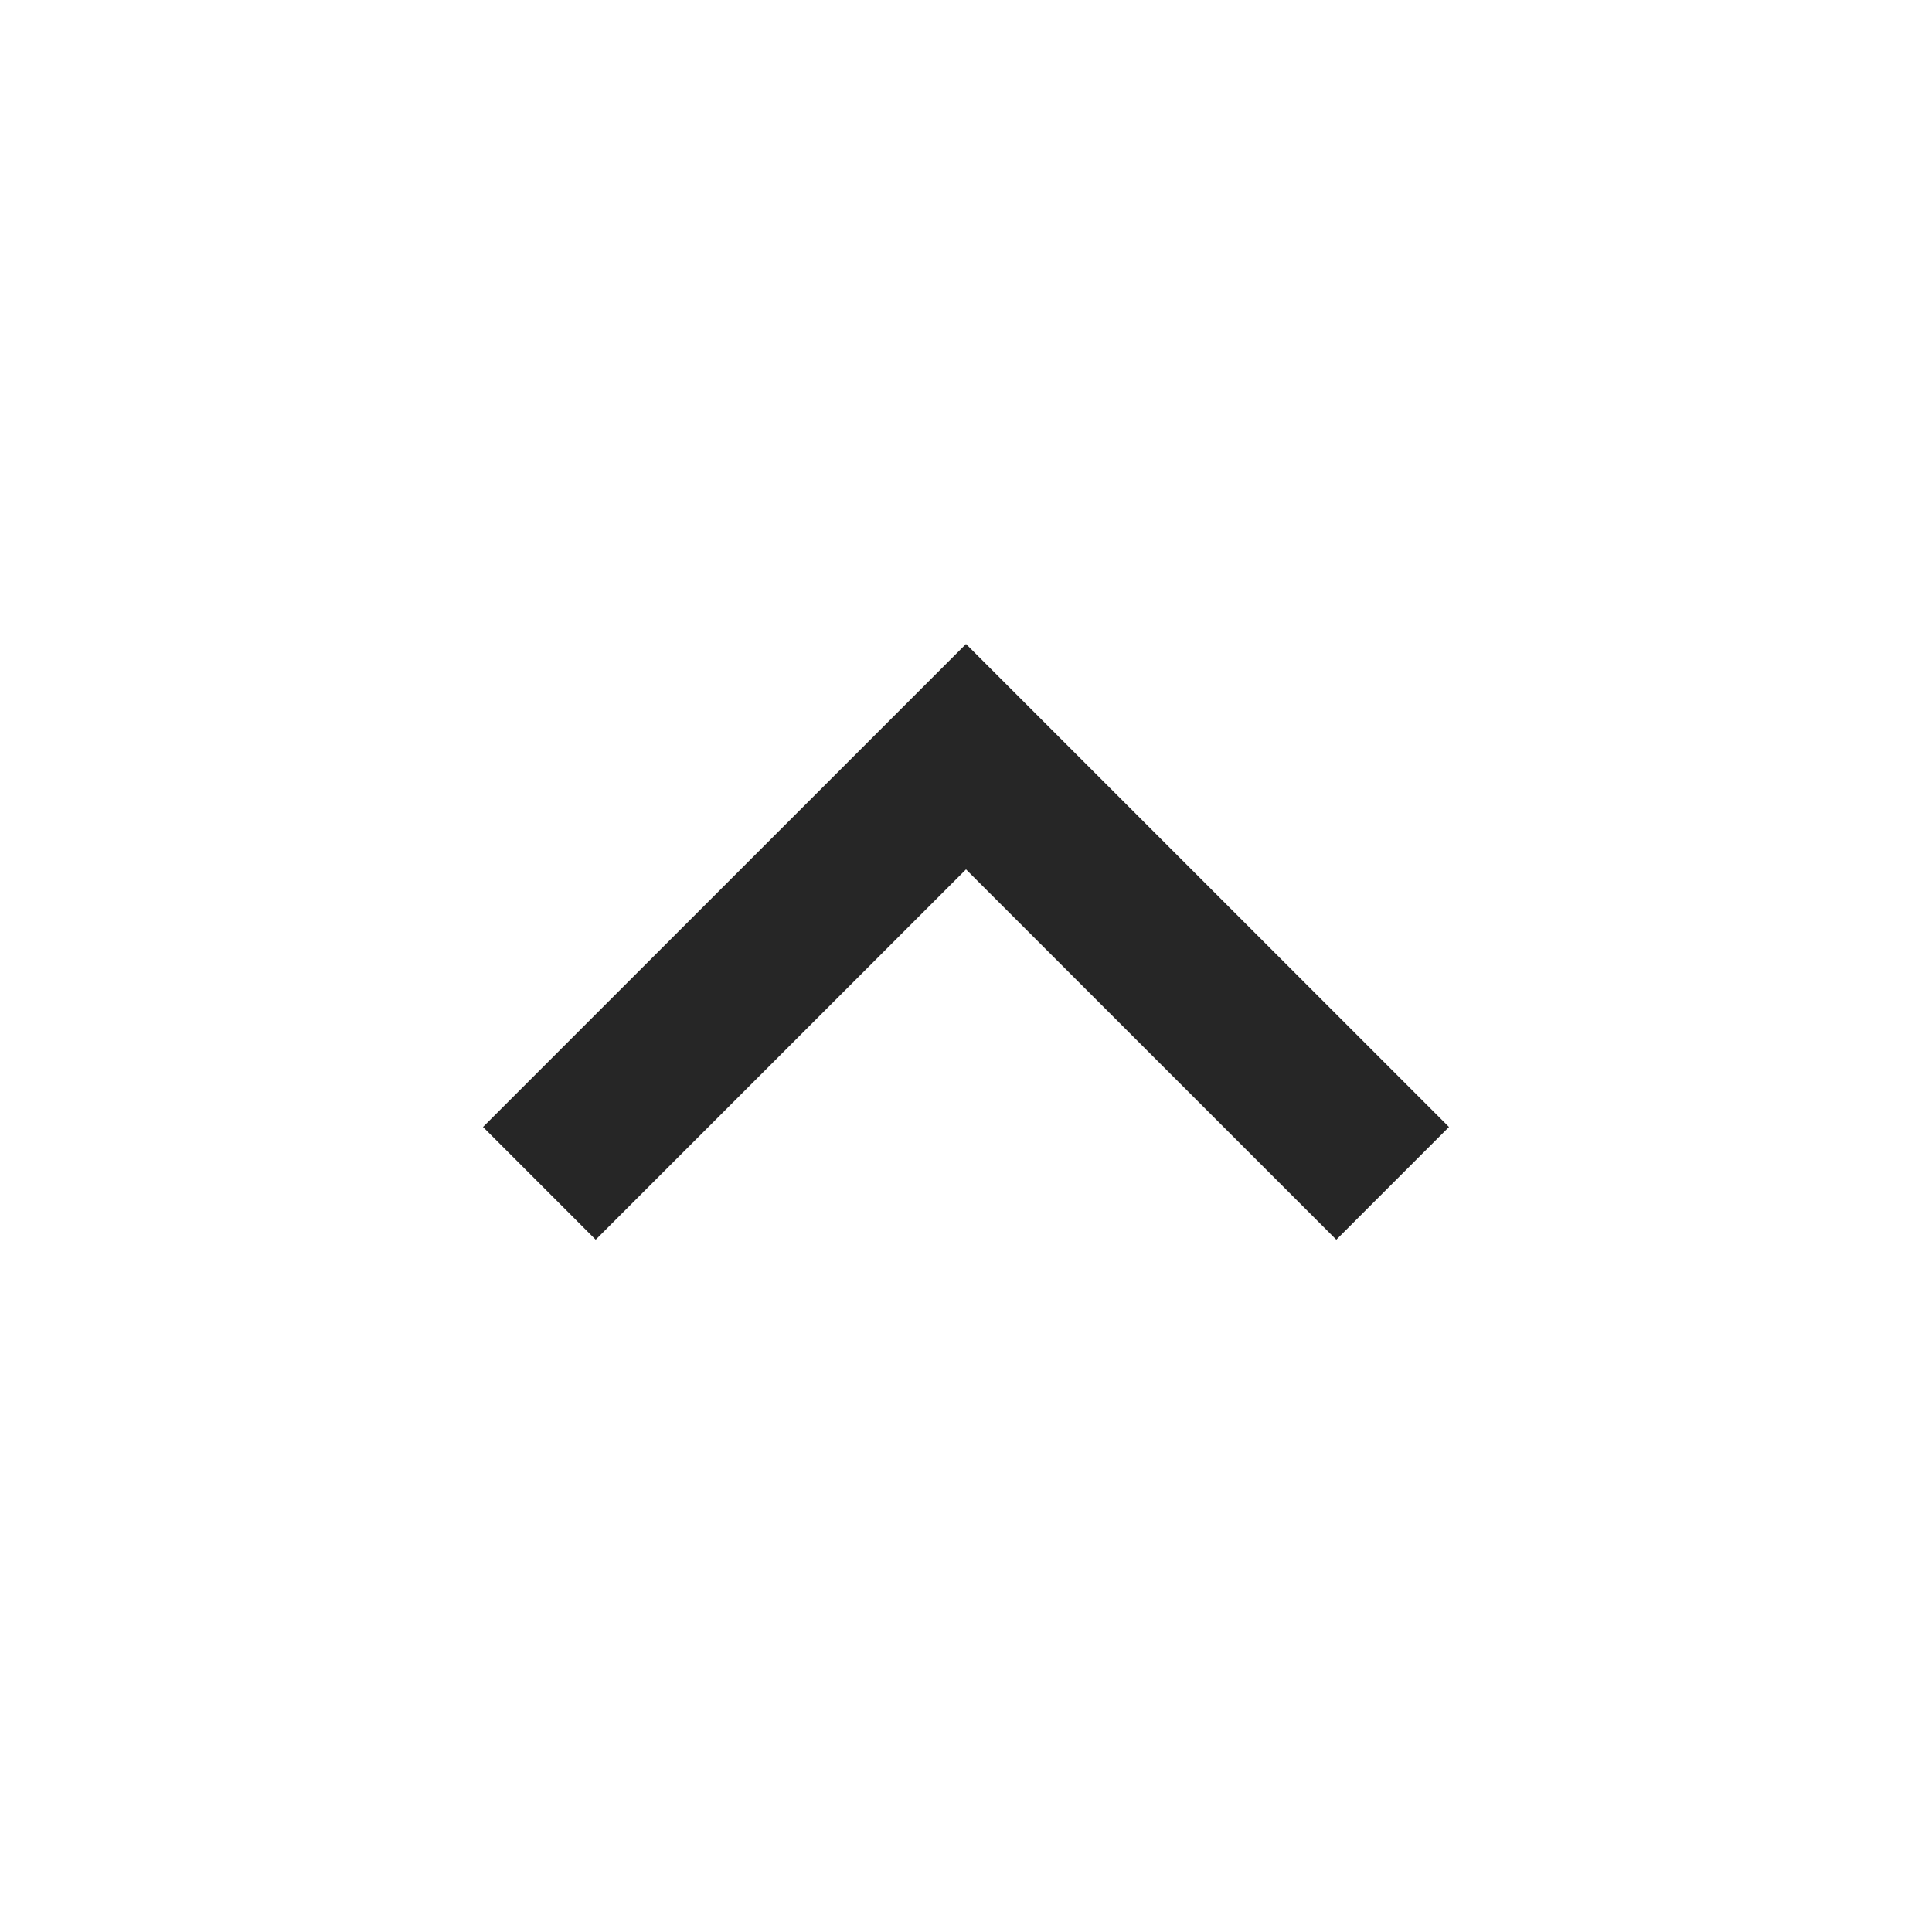 <svg xmlns="http://www.w3.org/2000/svg" viewBox="0 0 24 24" style="pointer-events: none; display: block;"><g id="keyboard-arrow-up"><polygon style="opacity: 0.85; fill: rgb(0, 0, 0);" points="7.4,15.4 12,10.8 16.6,15.4 18,14 12,8 6,14 "></polygon></g></svg>
